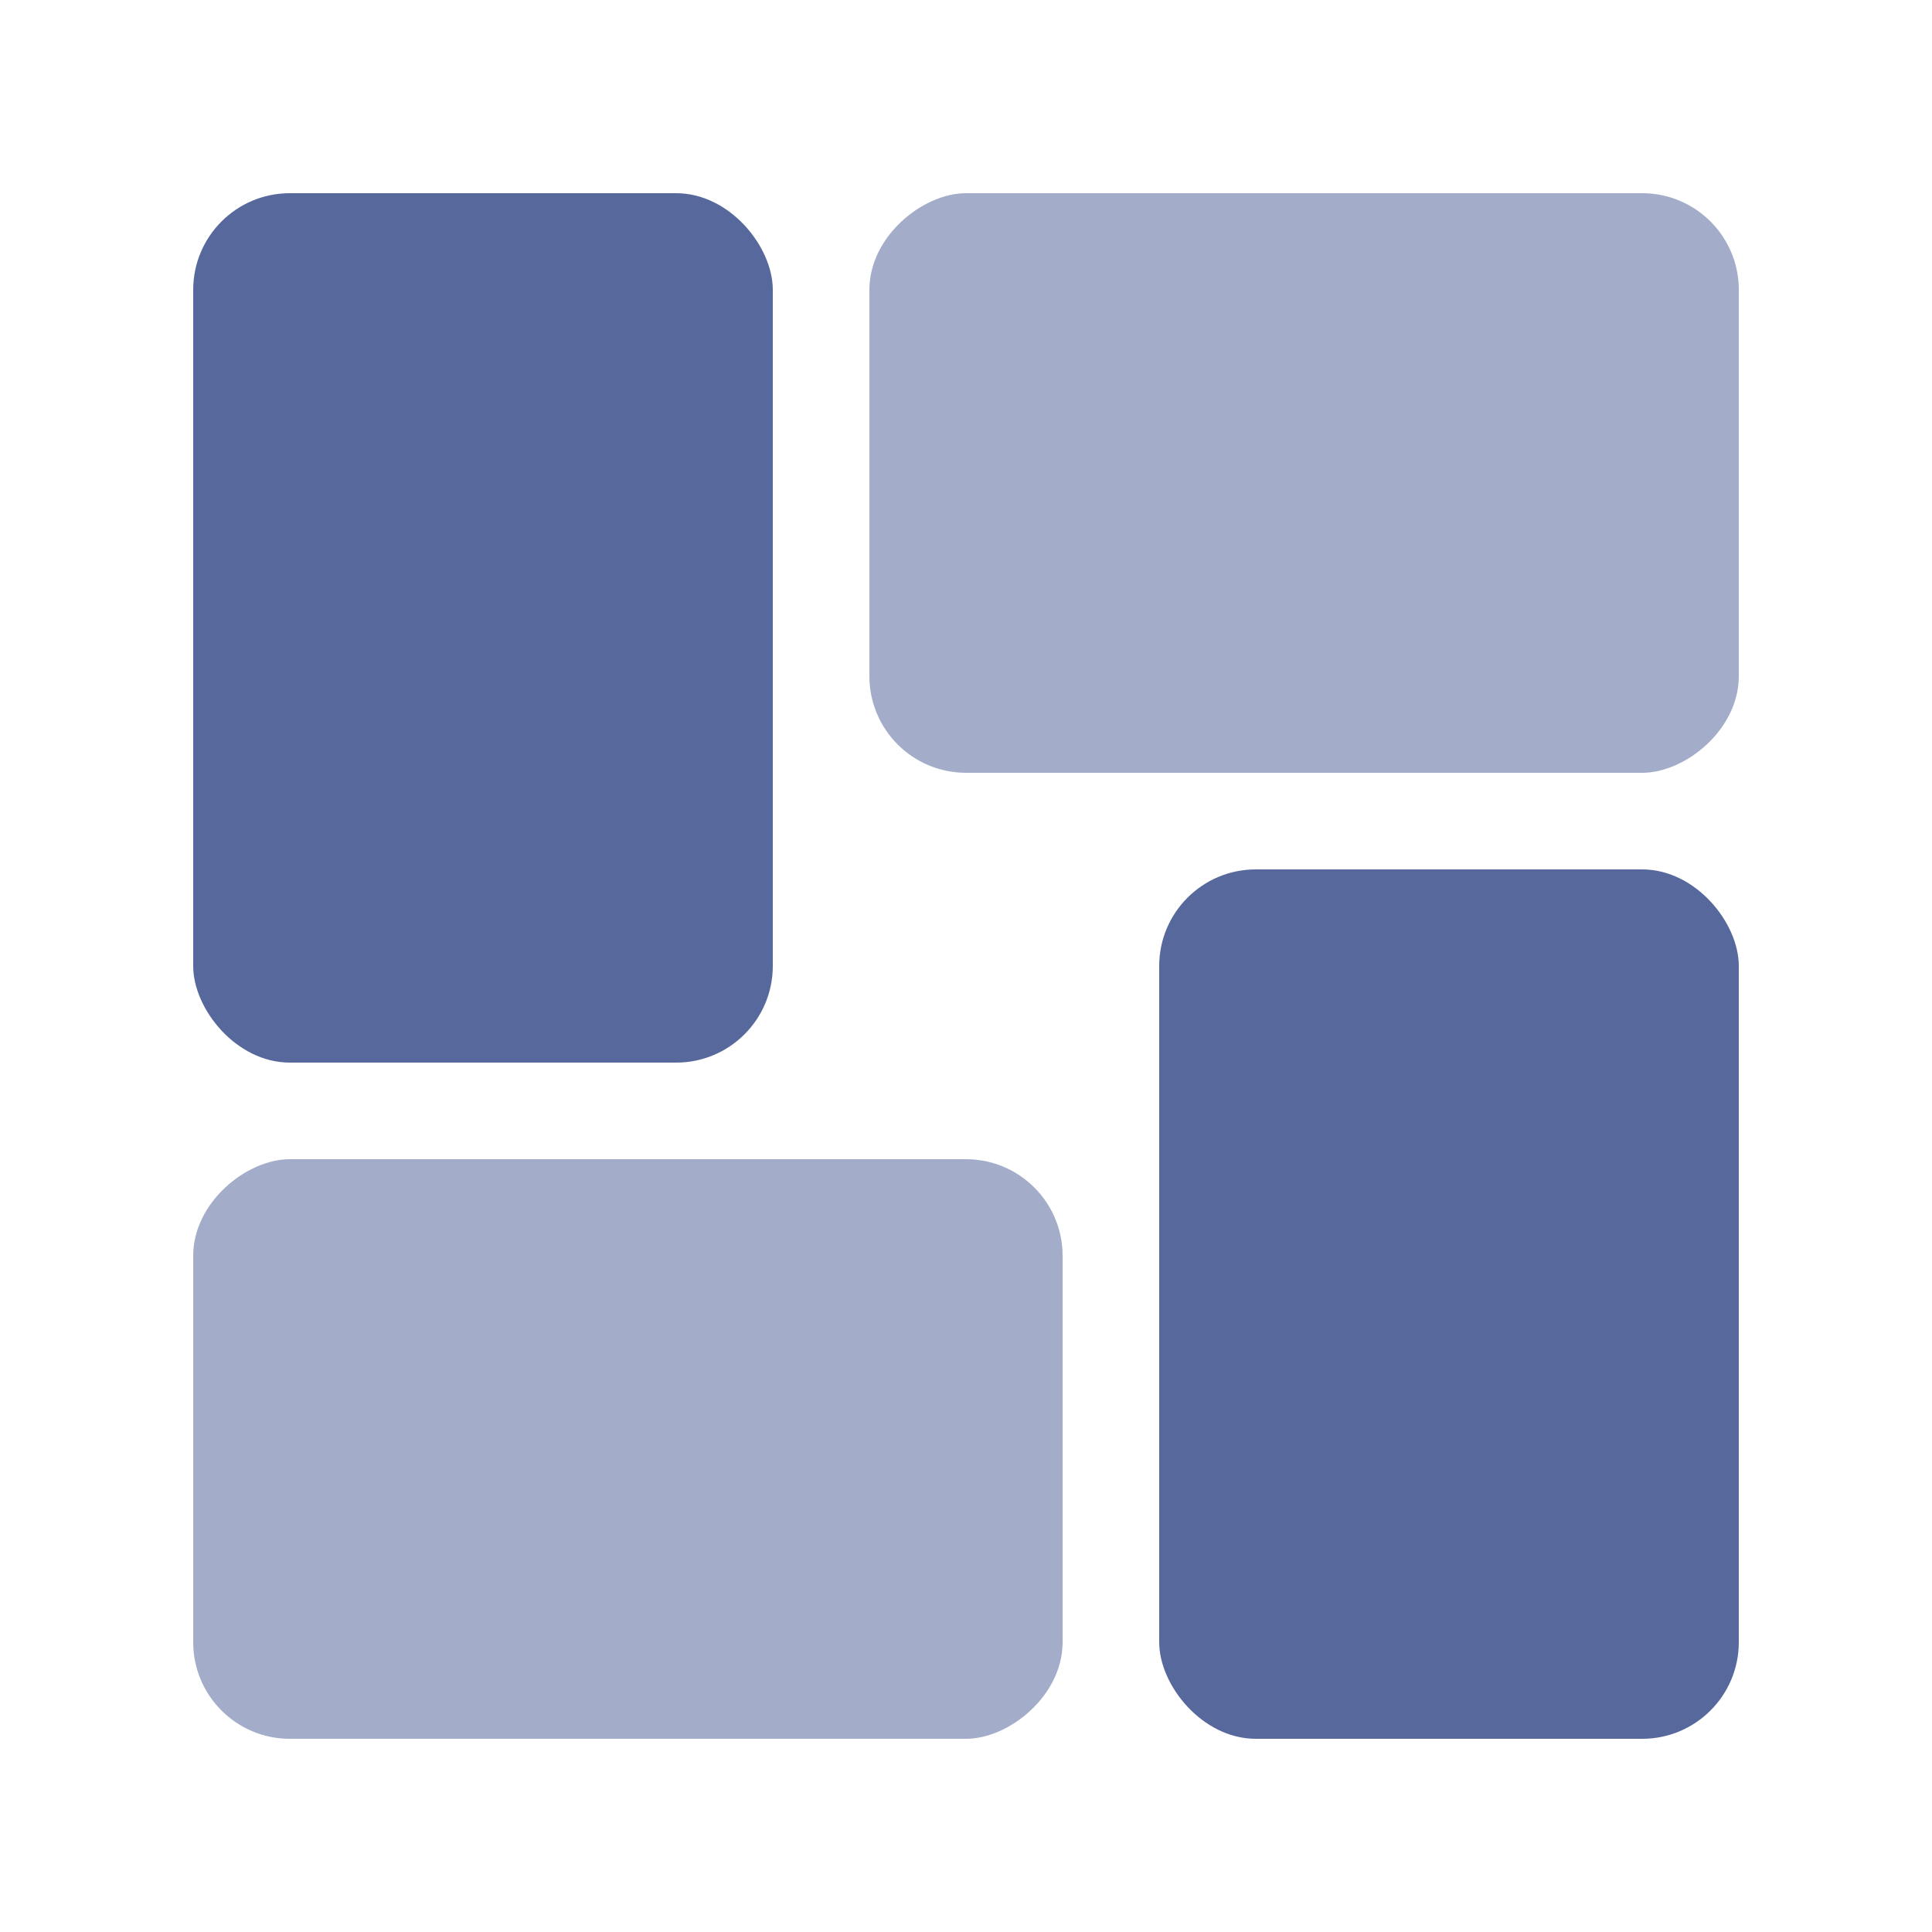 <?xml version="1.0" encoding="UTF-8"?>
<svg width="20px" height="20px" viewBox="0 0 20 20" version="1.1" xmlns="http://www.w3.org/2000/svg" xmlns:xlink="http://www.w3.org/1999/xlink">
    <title>sprint-planning-second-menu</title>
    <g id="sprint-planning-second-menu" stroke="none" stroke-width="1" fill="none" fill-rule="evenodd">
        <rect id="矩形" x="2" y="2" width="16" height="16"></rect>
        <g id="编组" transform="translate(2, 2)" fill="#57689C" fill-rule="nonzero">
            <rect id="矩形" x="0" y="0" width="6" height="9" rx="1"></rect>
            <rect id="矩形备份-3" x="10" y="7" width="6" height="9" rx="1"></rect>
            <rect id="矩形备份-2" opacity="0.55" transform="translate(11.5, 3) rotate(-270) translate(-11.5, -3) " x="8.5" y="-1.5" width="6" height="9" rx="1"></rect>
            <rect id="矩形备份-4" opacity="0.55" transform="translate(4.5, 13) rotate(-270) translate(-4.5, -13) " x="1.5" y="8.5" width="6" height="9" rx="1"></rect>
        </g>
    </g>
</svg>